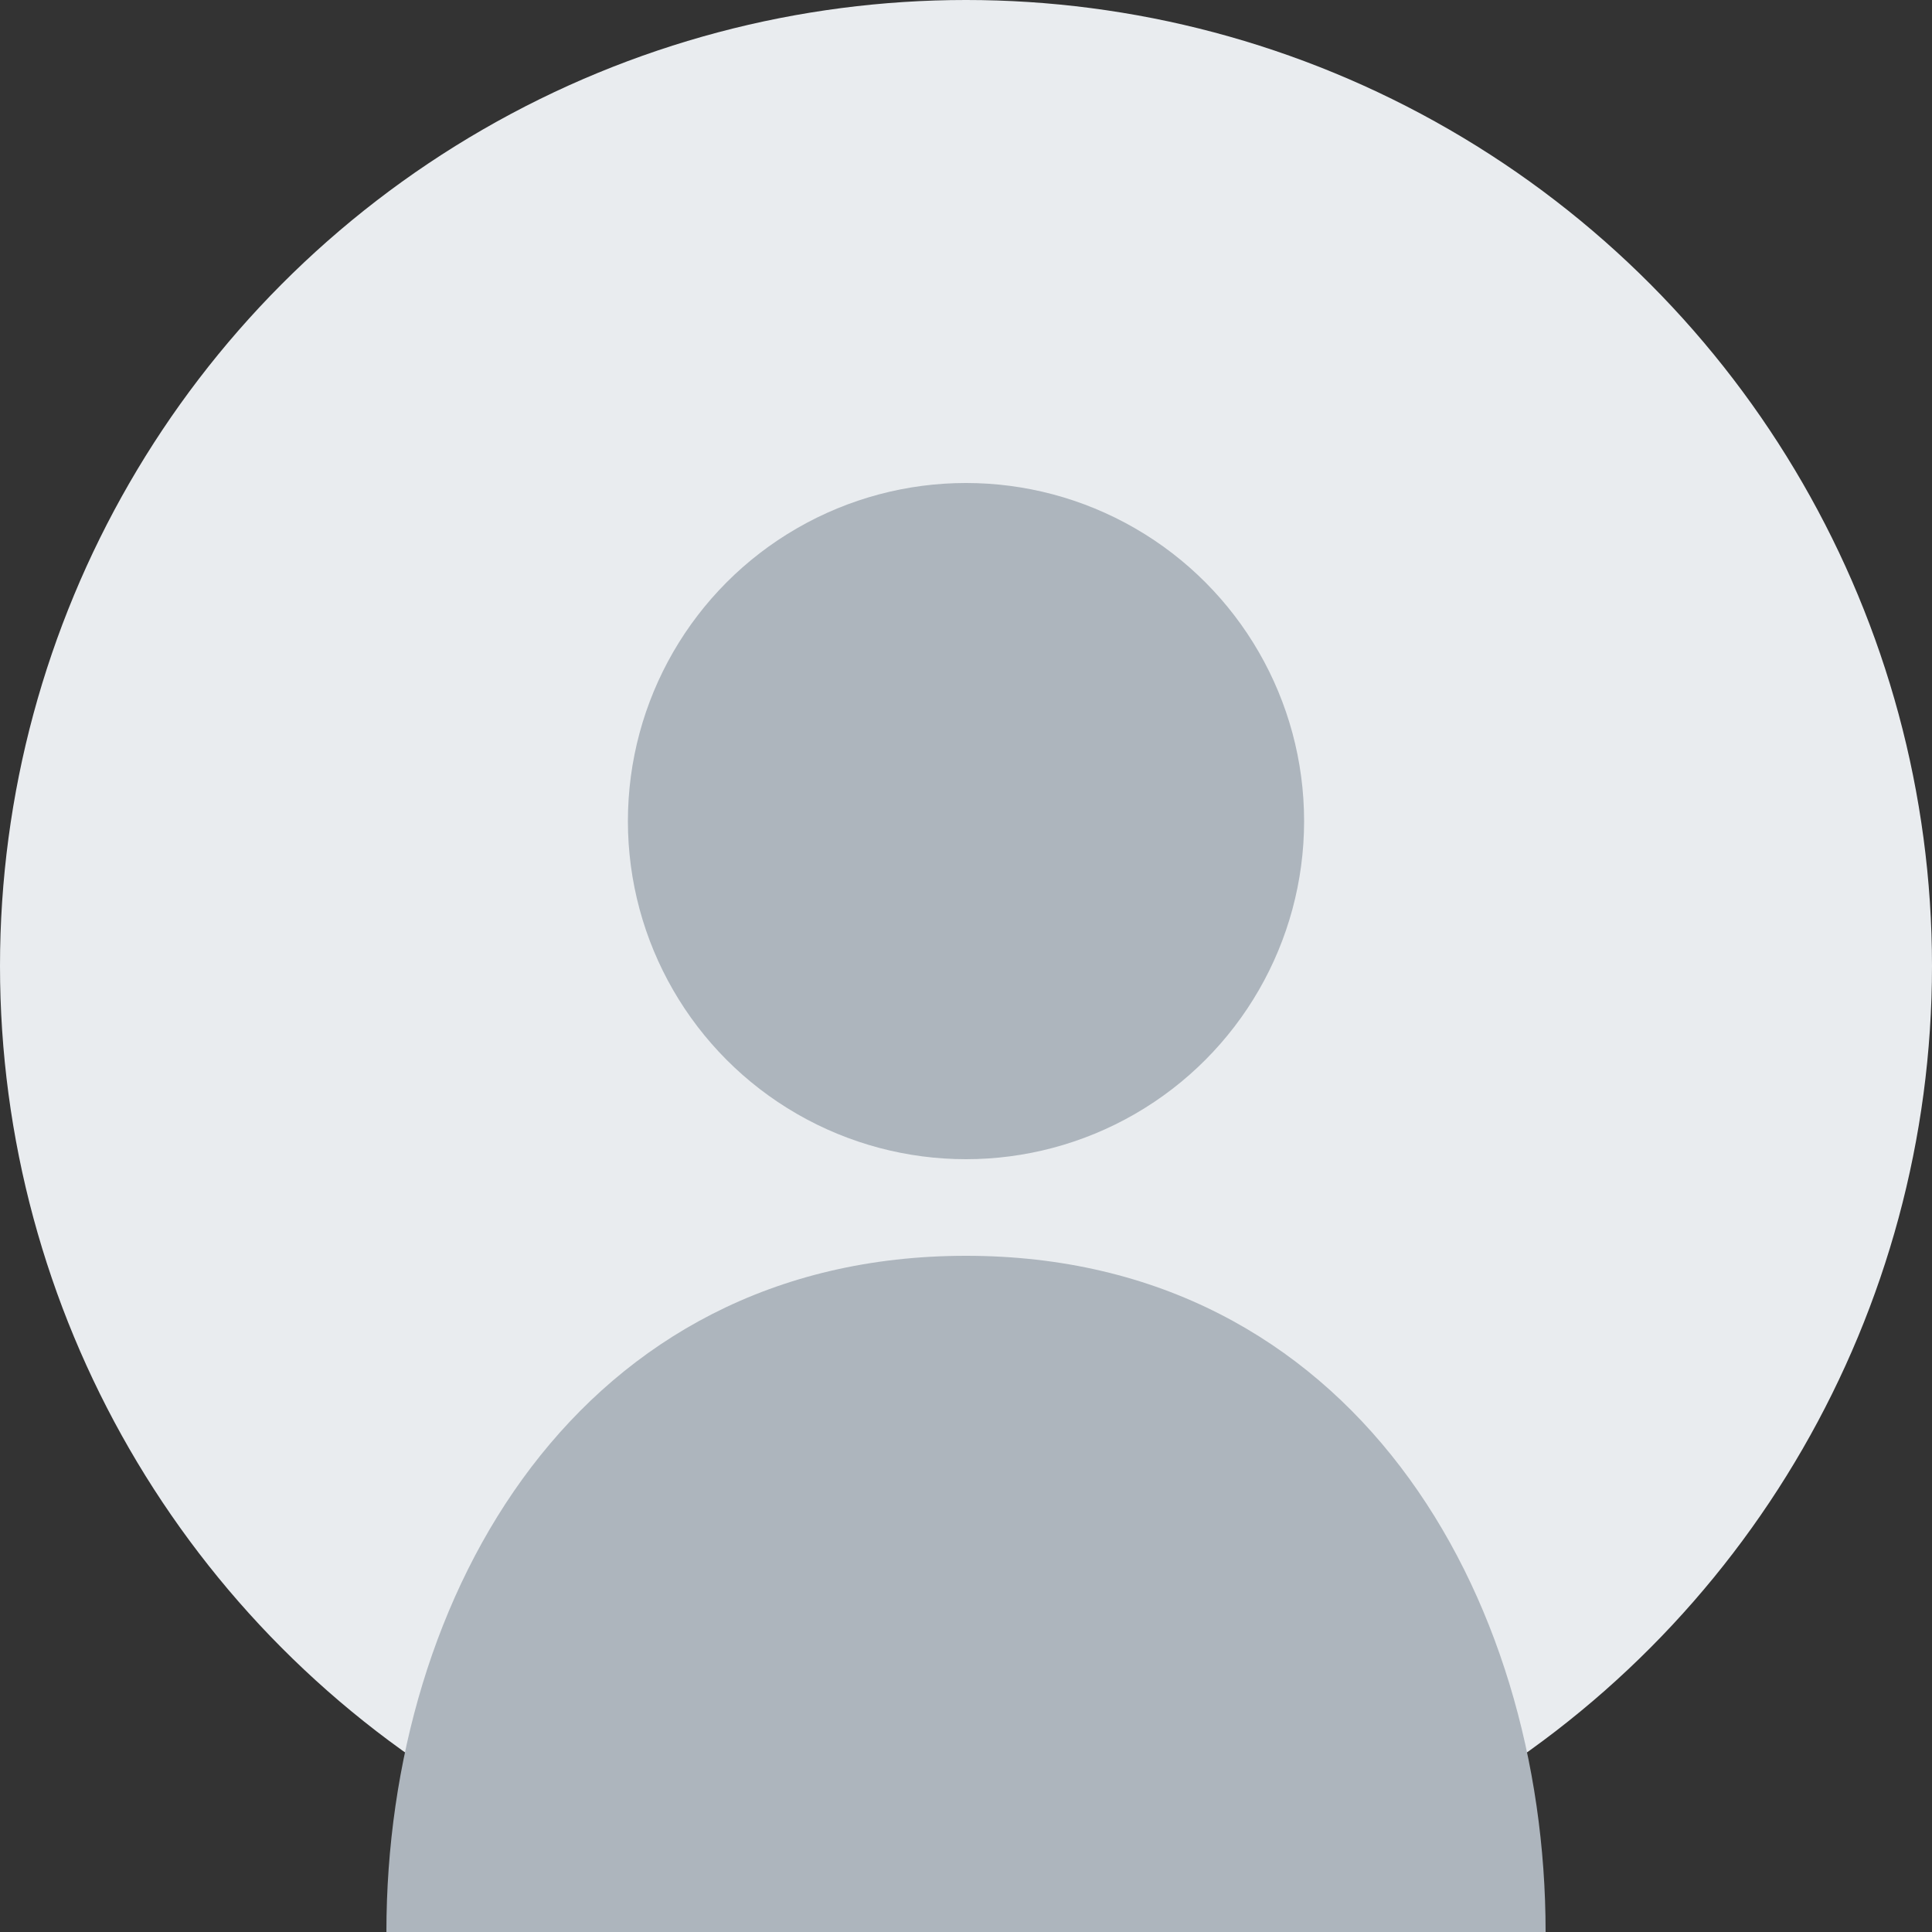 <?xml version="1.0" encoding="UTF-8"?>
<svg width="200px" height="200px" viewBox="0 0 200 200" version="1.1" xmlns="http://www.w3.org/2000/svg">
    <rect x="0" y="0" width="200" height="200" fill="#333333" stroke="none"/>
    <g stroke="none" stroke-width="1" fill="none" fill-rule="evenodd">
        <circle fill="#E9ECEF" cx="100" cy="100" r="100"/>
        <circle fill="#ADB5BD" cx="100" cy="85" r="35"/>
        <path d="M100,130 C60,130 40,165 40,200 L160,200 C160,165 140,130 100,130" fill="#ADB5BD"/>
    </g>
</svg>
